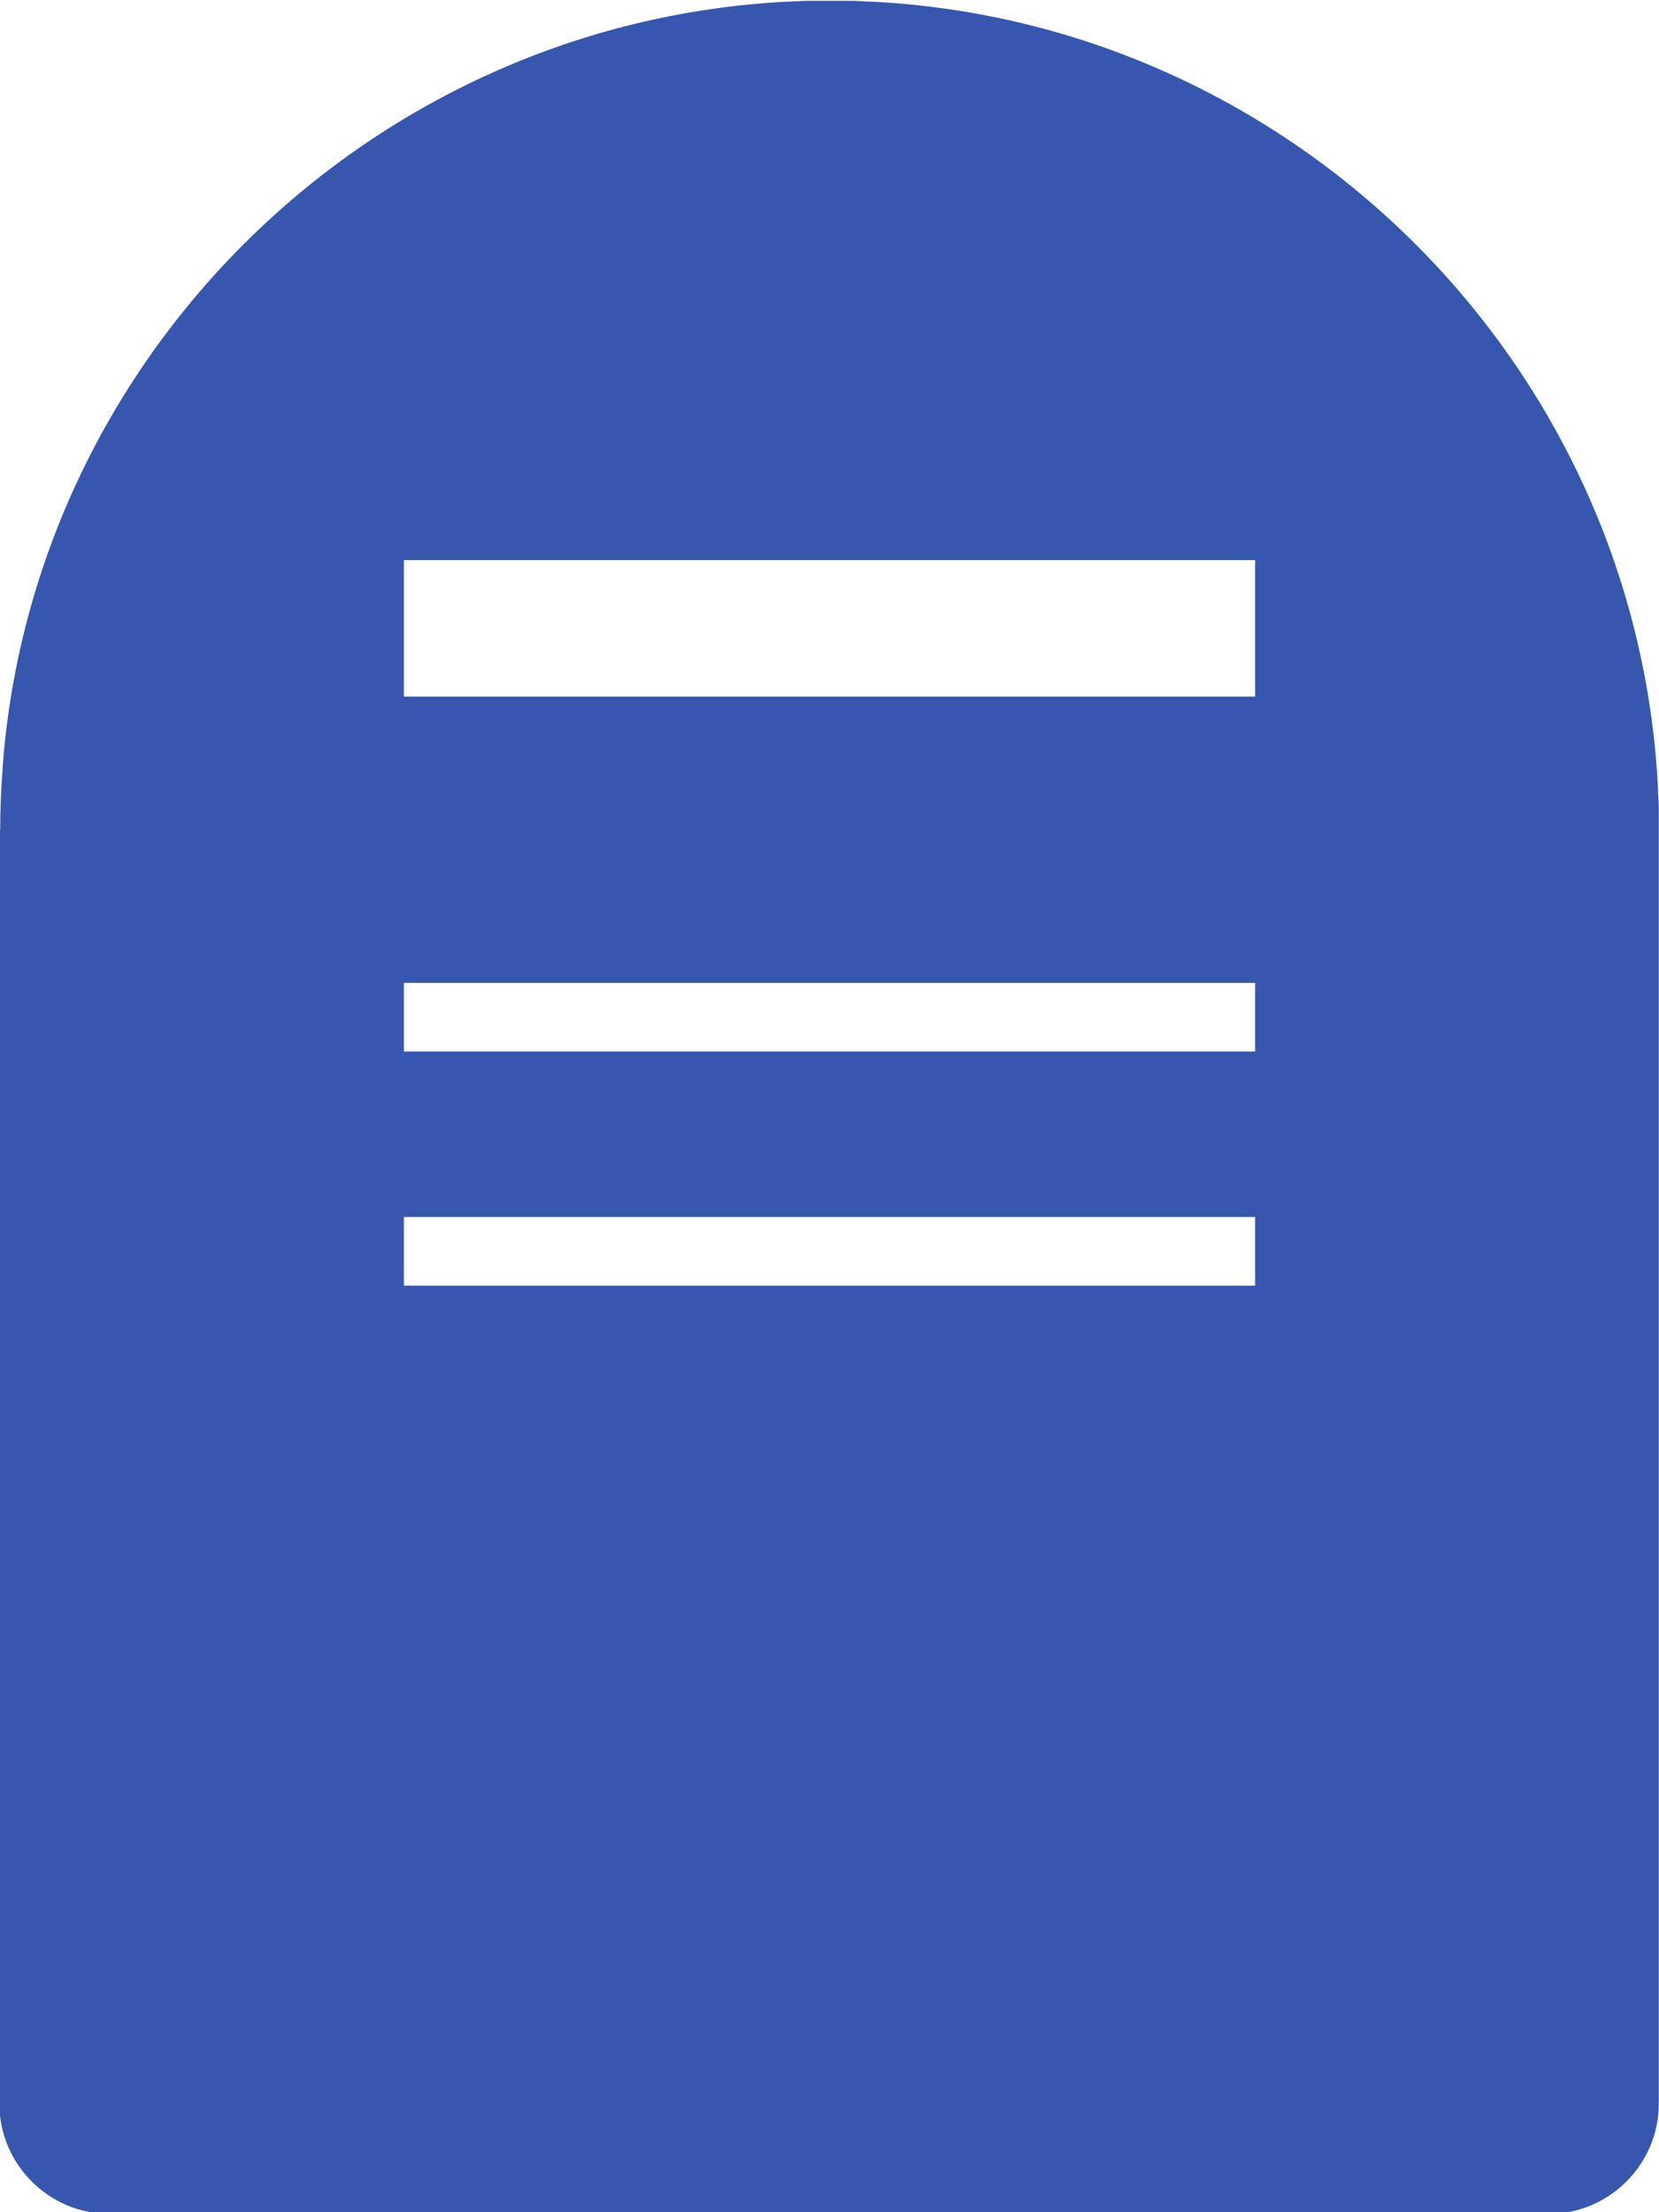 <?xml version="1.0" encoding="UTF-8"?>
<!DOCTYPE svg PUBLIC "-//W3C//DTD SVG 1.1//EN" "http://www.w3.org/Graphics/SVG/1.1/DTD/svg11.dtd">
<!-- Creator: CorelDRAW 2021 (64-Bit) -->
<svg xmlns="http://www.w3.org/2000/svg" xml:space="preserve" width="0.465in" height="0.62in" version="1.1" style="shape-rendering:geometricPrecision; text-rendering:geometricPrecision; image-rendering:optimizeQuality; fill-rule:evenodd; clip-rule:evenodd"
viewBox="0 0 20.05 26.74"
 xmlns:xlink="http://www.w3.org/1999/xlink"
 xmlns:xodm="http://www.corel.com/coreldraw/odm/2003">
 <defs>
  <style type="text/css">
   <![CDATA[
    .fil0 {fill:#3657AD}
   ]]>
  </style>
 </defs>
 <g id="Layer_x0020_1">
  <path class="fil0" d="M-0 10.03l0 0c0,-0.25 0.01,-0.5 0.03,-0.75l0 -0.02 0 -0c0.38,-4.99 4.46,-8.98 9.48,-9.24l0 0c0.08,-0 0.17,-0.01 0.26,-0.01l0 0c0.09,-0 0.17,-0 0.26,-0l0 0c0.09,0 0.17,0 0.26,0l0 0c0.09,0 0.17,0.01 0.25,0.01l0 0c5.11,0.26 9.24,4.39 9.5,9.5l0 0c0,0.08 0.01,0.17 0.01,0.26l0 0c0,0.09 0,0.17 0,0.26l0 15.39c0,0.73 -0.6,1.33 -1.33,1.33l-17.4 0c-0.73,0 -1.33,-0.6 -1.33,-1.33l0 -15.39zm4.88 4.68l10.29 0 0 0.83 -10.29 0 0 -0.83zm0 -2.83l10.29 0 0 0.83 -10.29 0 0 -0.83zm0 -5.11l10.29 0 0 1.65 -10.29 0 0 -1.65z"/>
 </g>
</svg>
